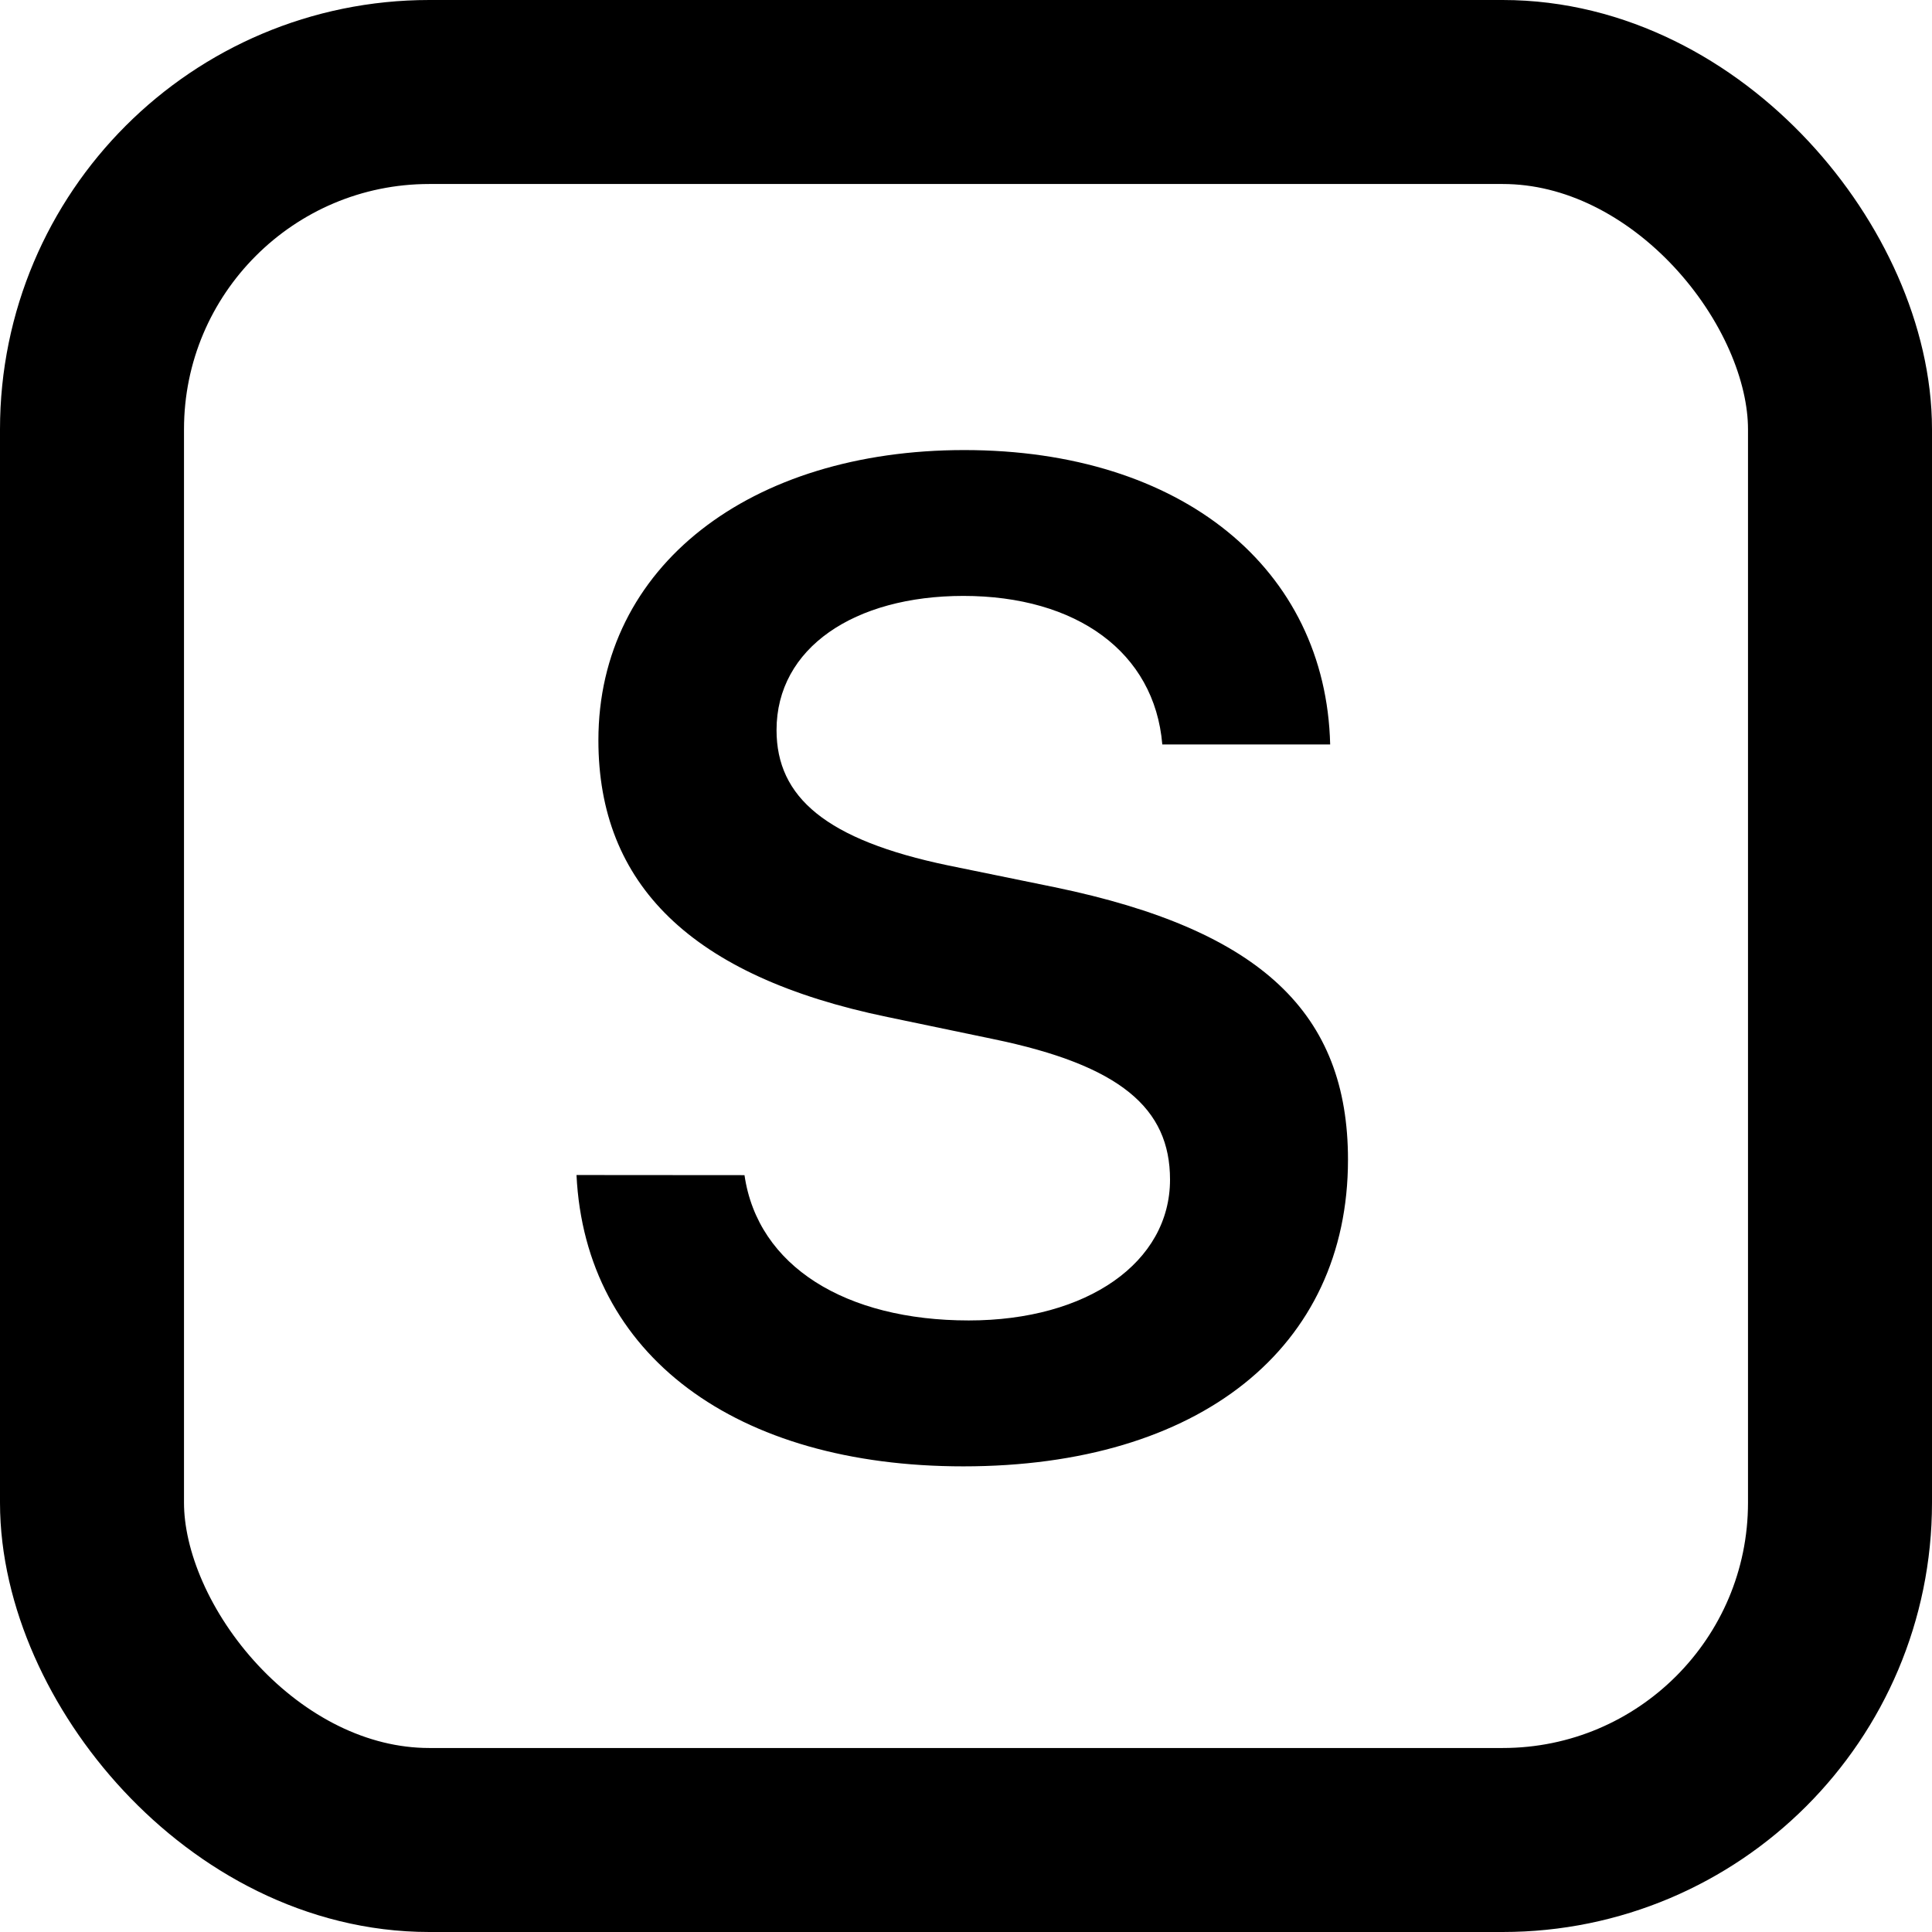 <svg xmlns="http://www.w3.org/2000/svg" viewBox="0 0 63 63">
  <defs>
    <style>
      .cls-1, .cls-3 {
        fill: none;
      }

      .cls-1 {
        stroke: #000;
        stroke-width: 6px;
      }

      .cls-2 {
        stroke: none;
      }
    </style>
  </defs>
  <g id="Group_144" data-name="Group 144" transform="translate(604 -1153)">
    <g id="Rectangle_51" data-name="Rectangle 51" class="cls-1" transform="translate(-604 1153)">
      <rect class="cls-2" width="63" height="63" rx="14"/>
      <rect class="cls-3" x="3" y="3" width="57" height="57" rx="11"/>
    </g>
    <g id="Group_143" data-name="Group 143" transform="translate(-585.204 1167.676)">
      <path id="Path_57" data-name="Path 57" d="M4.655,20.081c.431,2.973,3.3,4.738,7.313,4.738,3.875,0,6.563-1.9,6.563-4.592,0-2.329-1.619-3.729-5.773-4.585L9.32,14.925C2.9,13.6-.109,10.585-.109,5.9c0-5.674,4.95-9.463,11.931-9.463,7.094,0,11.792,3.869,11.931,9.6H18.279c-.252-3.013-2.8-4.844-6.49-4.844C8.239,1.195,5.7,2.887,5.7,5.568c0,2.19,1.613,3.583,5.594,4.413l3.471.71c6.775,1.4,9.569,4.134,9.569,8.886,0,6.132-4.838,10-12.542,10-7.419,0-12.33-3.617-12.615-9.5Z" transform="translate(0.826 3.563)"/>
    </g>
  </g>
</svg>
